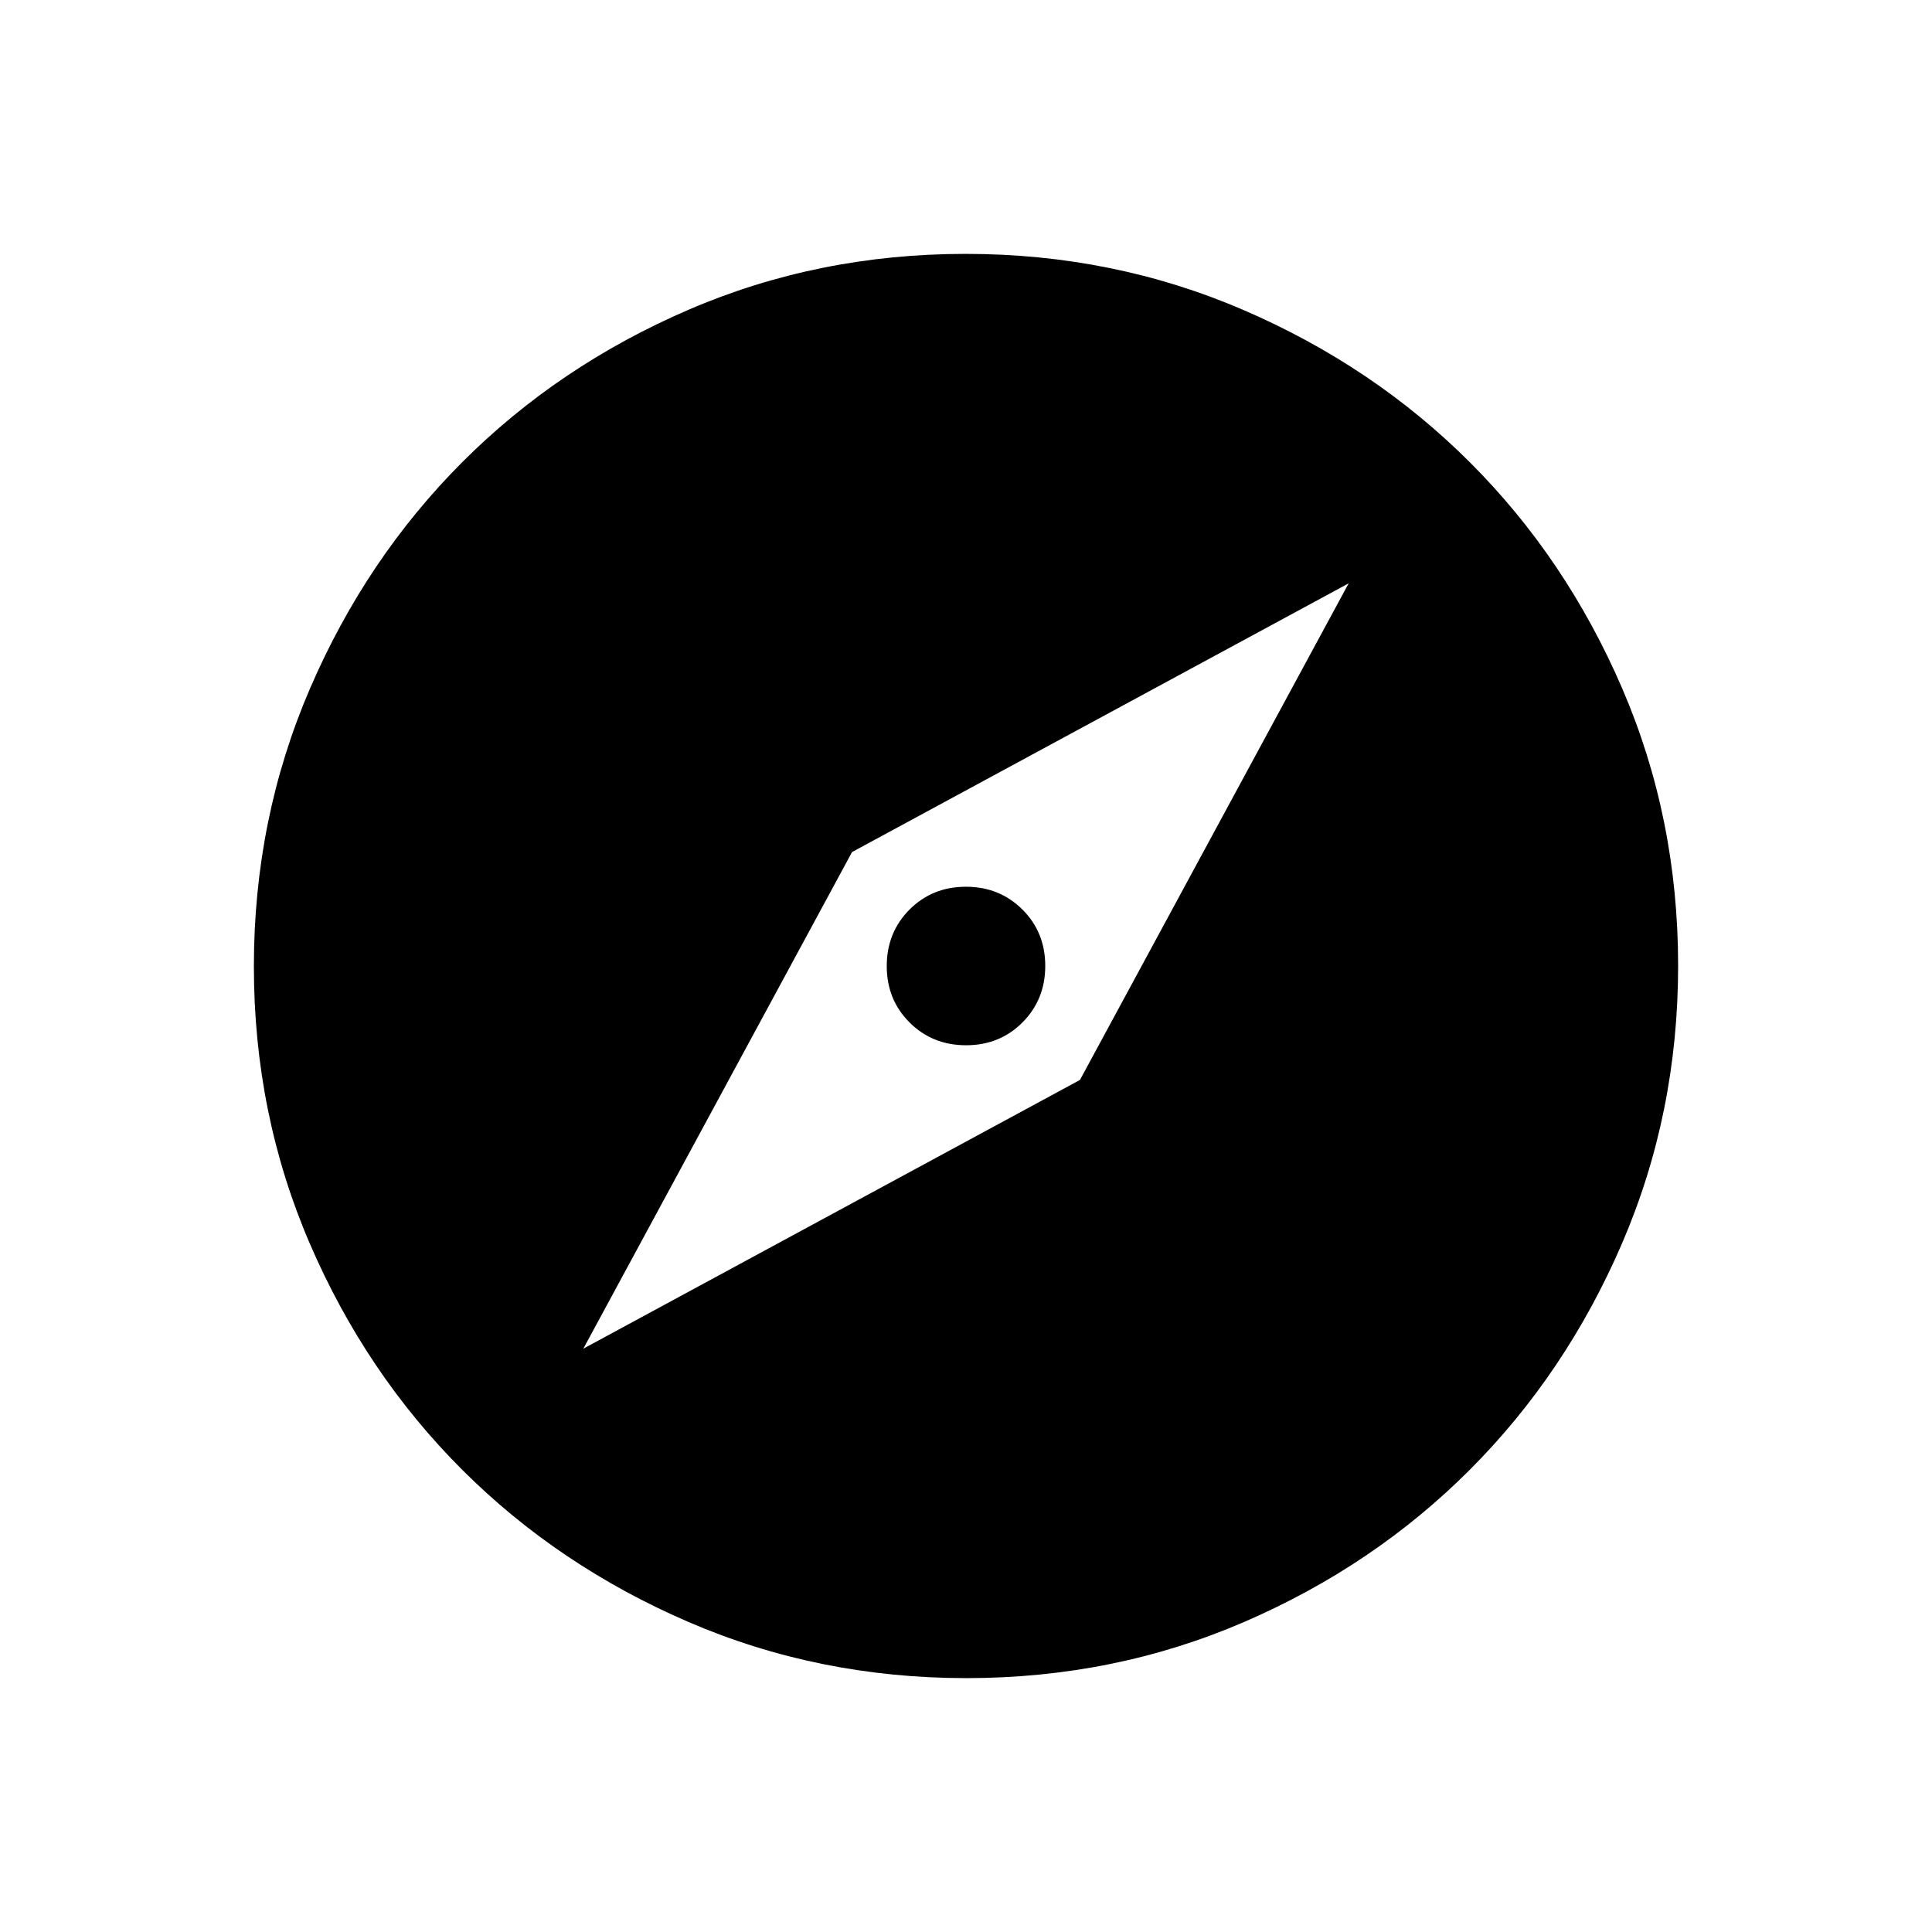 <svg xmlns="http://www.w3.org/2000/svg" height="24" viewBox="0 -960 960 960" width="24"><path d="m289.85-289.85 246.77-133.53 133.53-246.77-246.77 133.53-133.53 246.77Zm190.2-150.77q-16.71 0-28.07-11.3-11.36-11.31-11.36-28.03 0-16.71 11.3-28.07 11.31-11.36 28.03-11.36 16.71 0 28.07 11.3 11.36 11.31 11.36 28.03 0 16.71-11.3 28.07-11.31 11.36-28.03 11.36Zm.13 314.47q-73.39 0-138.06-27.89t-112.51-75.69q-47.84-47.81-75.65-112.29-27.81-64.48-27.81-137.8 0-73.39 27.89-138.06t75.69-112.51q47.81-47.84 112.29-75.65 64.48-27.81 137.8-27.81 73.39 0 138.06 27.89t112.51 75.69q47.84 47.8 75.65 112.29 27.81 64.48 27.81 137.8 0 73.39-27.89 138.06t-75.69 112.51q-47.8 47.84-112.29 75.65-64.48 27.81-137.8 27.81Z"/></svg>